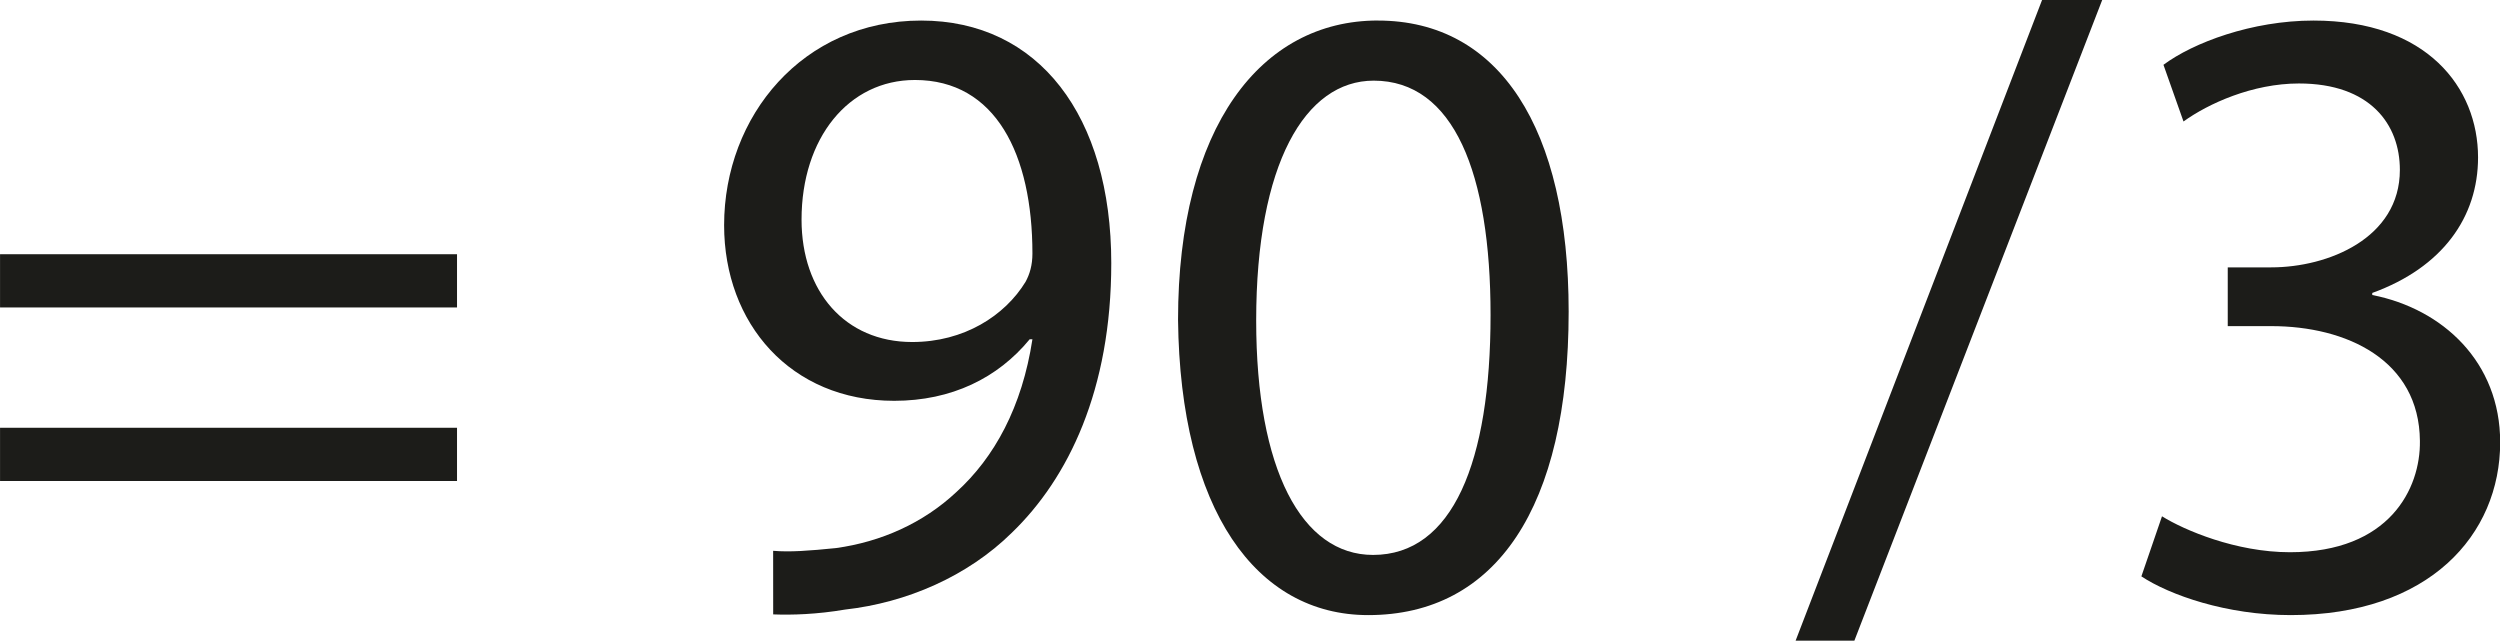 <svg id="svg44778" version="1.1" viewBox="0 0 19.945 5.115" xmlns="http://www.w3.org/2000/svg">
 <title id="title44822">img_36</title>
 <g id="layer1" transform="translate(-67.891 -121.42)">
  <g id="use37211" transform="matrix(.353 0 0 .353 67.61 126.25)" style="fill:#1c1c19">
   <path id="path44732" d="m11.125-6.734v-1.203h-10.328v1.203zm0 3.922v-1.203h-10.328v1.203z"/>
  </g>
  <g id="g44820">
   <g id="use37215" transform="matrix(.353 0 0 .353 73.381 126.25)" style="fill:#1c1c19">
    <path id="path44736" d="m1.922 0.203c0.422 0.016 0.984 0 1.625-0.109 1.391-0.156 2.766-0.75 3.766-1.734 1.281-1.234 2.25-3.234 2.25-6.094 0-3.328-1.641-5.484-4.297-5.484-2.672 0-4.453 2.156-4.453 4.625 0 2.219 1.5 3.969 3.844 3.969 1.297 0 2.344-0.516 3.062-1.391h0.062c-0.234 1.531-0.859 2.672-1.719 3.453-0.75 0.703-1.703 1.125-2.719 1.266-0.609 0.062-1.047 0.094-1.422 0.062zm3.203-12.078c1.828 0 2.656 1.688 2.656 3.922 0 0.266-0.062 0.469-0.156 0.641-0.469 0.766-1.391 1.359-2.562 1.359-1.516 0-2.5-1.141-2.5-2.766 0-1.844 1.062-3.156 2.562-3.156z"/>
   </g>
   <g id="use37217" transform="matrix(.353 0 0 .353 77.036 126.25)" style="fill:#1c1c19">
    <path id="path44740" d="m5.234-13.219c-2.641 0-4.516 2.406-4.516 6.766 0.047 4.297 1.766 6.672 4.297 6.672 2.891 0 4.531-2.438 4.531-6.859 0-4.141-1.562-6.578-4.312-6.578zm-0.094 1.359c1.812 0 2.641 2.094 2.641 5.297 0 3.328-0.859 5.422-2.656 5.422-1.609 0-2.641-1.922-2.641-5.297 0-3.547 1.109-5.422 2.656-5.422z"/>
   </g>
  </g>
  <g id="use37221" transform="matrix(.353 0 0 .353 82.222 126.25)" style="fill:#1c1c19">
   <path id="path44744" d="m1.312 0.797 5.609-14.5h-1.359l-5.578 14.5z"/>
  </g>
  <g id="use37223" transform="matrix(.353 0 0 .353 84.677 126.25)" style="fill:#1c1c19">
   <path id="path44748" d="m0.844-0.656c0.641 0.422 1.922 0.875 3.375 0.875 3.125 0 4.734-1.812 4.734-3.906 0-1.812-1.297-3.016-2.891-3.328v-0.047c1.594-0.578 2.391-1.719 2.391-3.062 0-1.578-1.156-3.094-3.719-3.094-1.391 0-2.719 0.5-3.391 1l0.453 1.281c0.562-0.406 1.562-0.859 2.609-0.859 1.609 0 2.281 0.922 2.281 1.953 0 1.547-1.625 2.203-2.906 2.203h-0.984v1.328h0.984c1.703 0 3.344 0.766 3.359 2.594 0.016 1.078-0.688 2.516-2.938 2.516-1.219 0-2.391-0.5-2.891-0.812z"/>
  </g>
 </g>
</svg>
